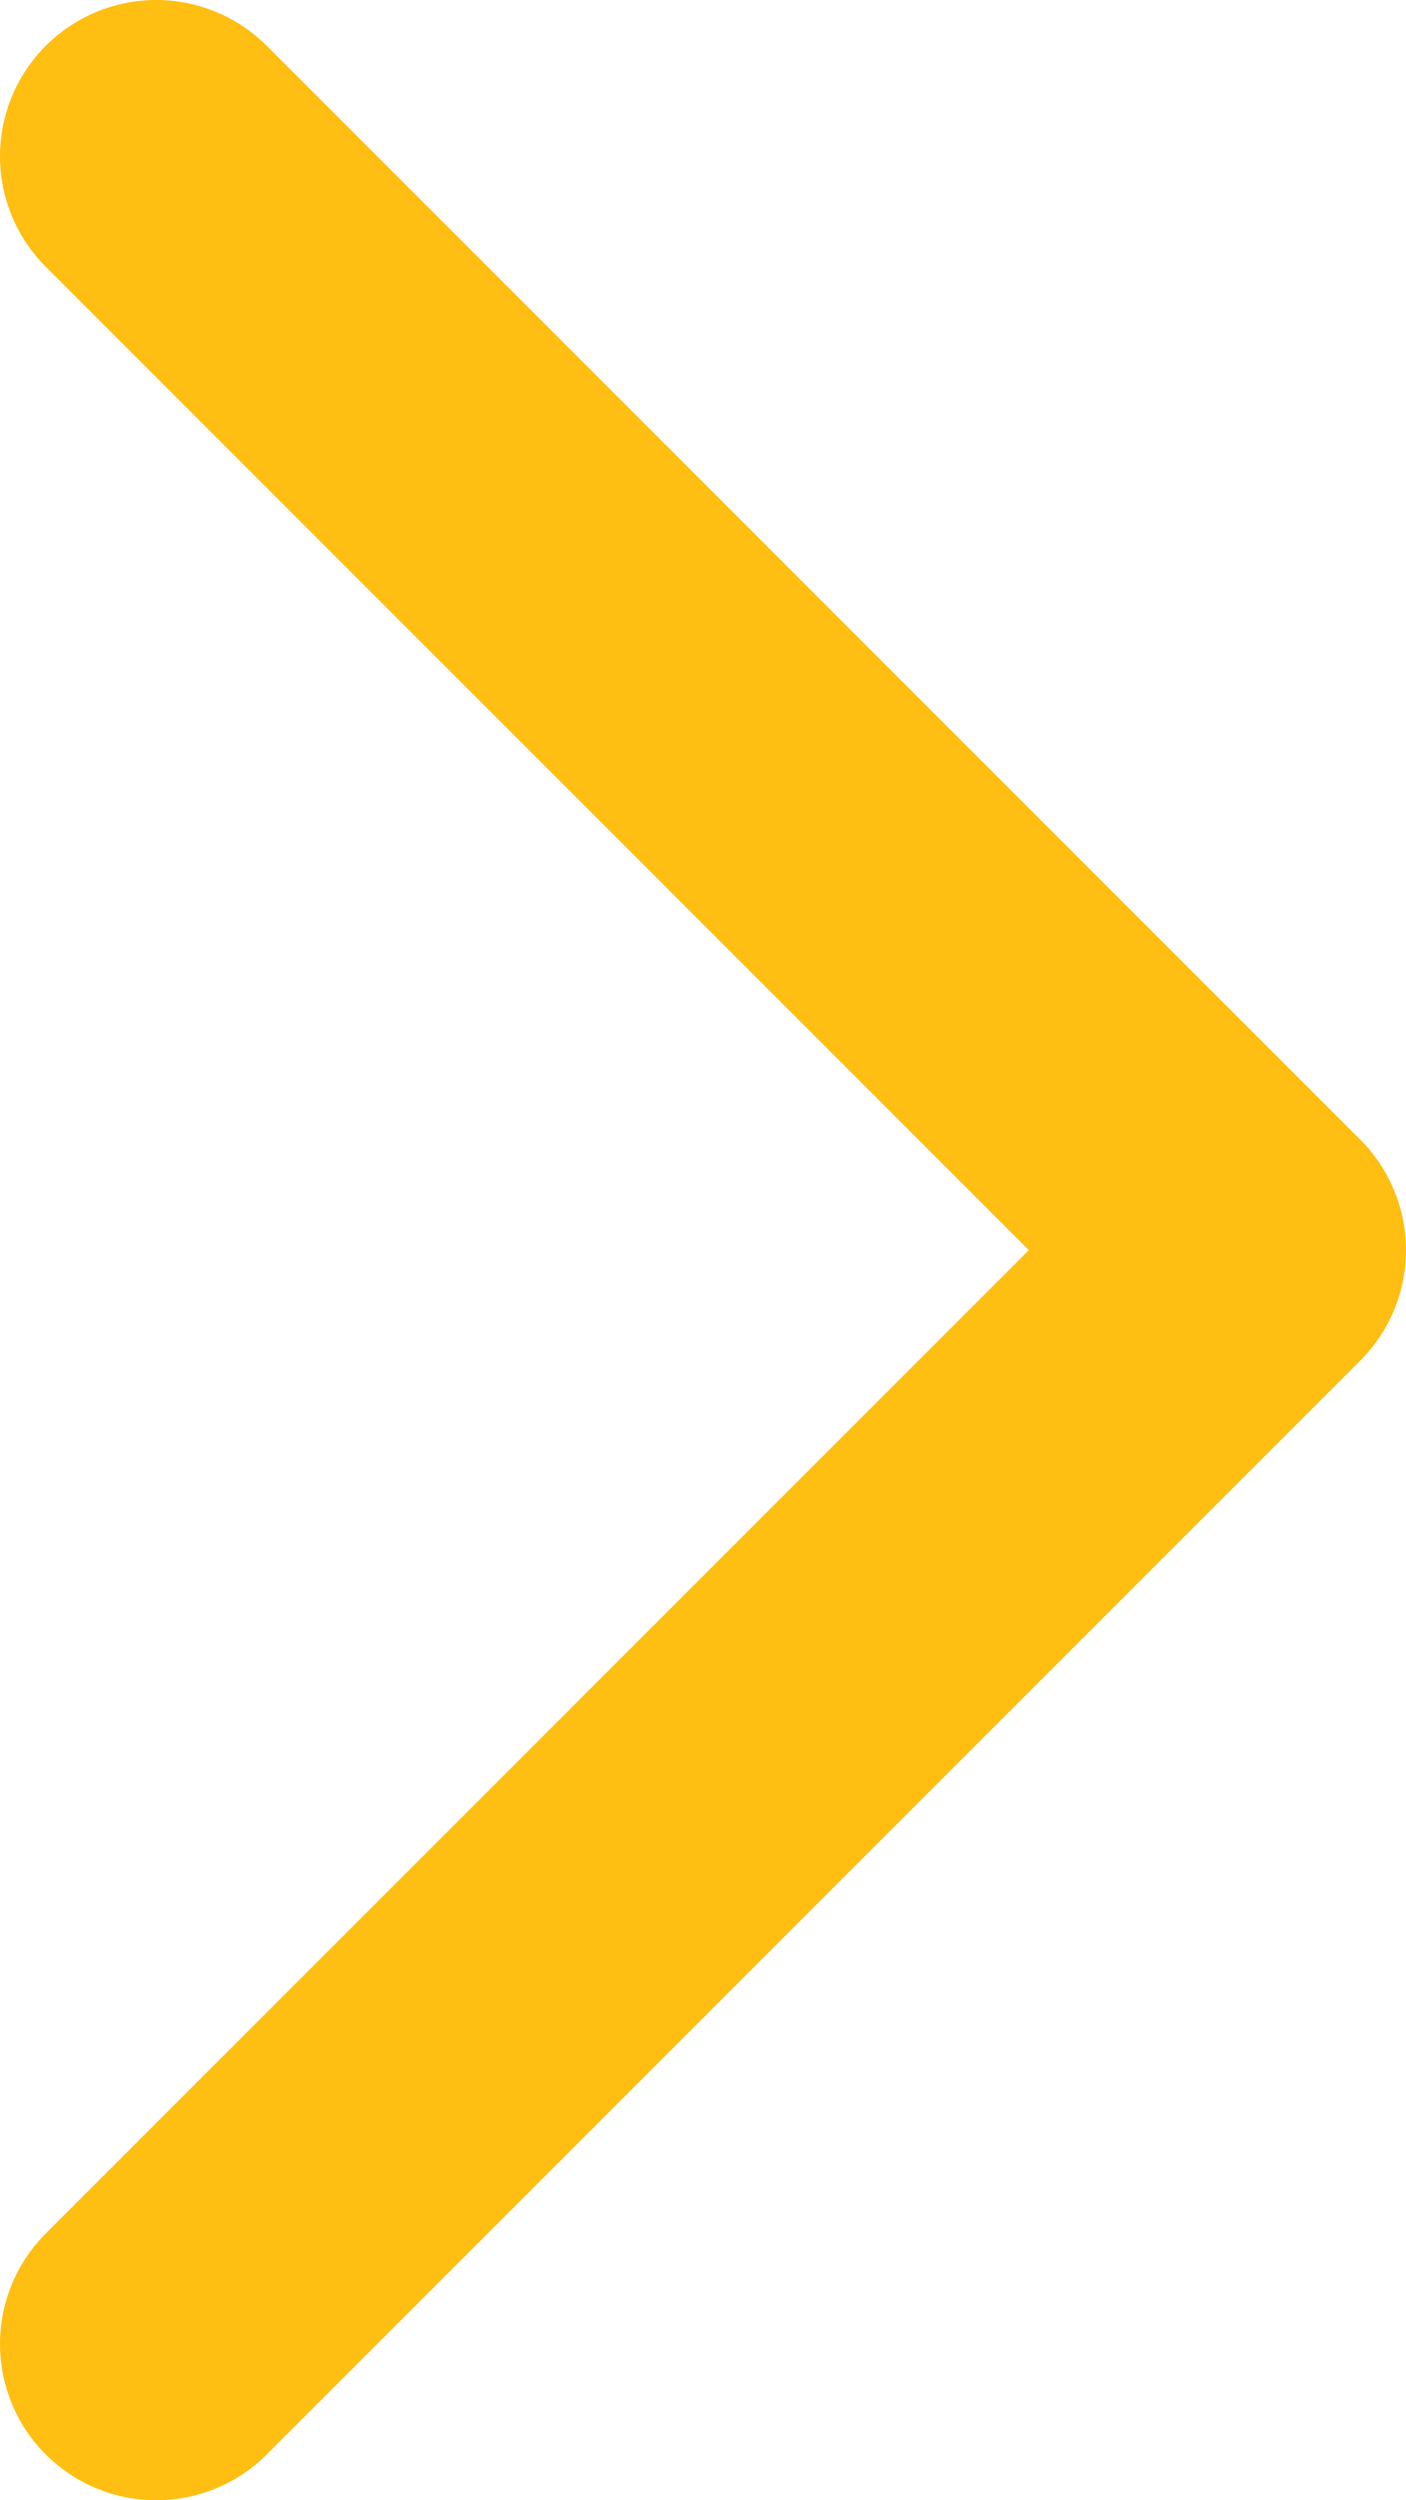 <svg width="9" height="16" viewBox="0 0 9 16" fill="none" xmlns="http://www.w3.org/2000/svg">
<path d="M1 1L8 8L1 15" stroke="#FFBE12" stroke-width="2" stroke-linecap="round" stroke-linejoin="round"/>
</svg>
